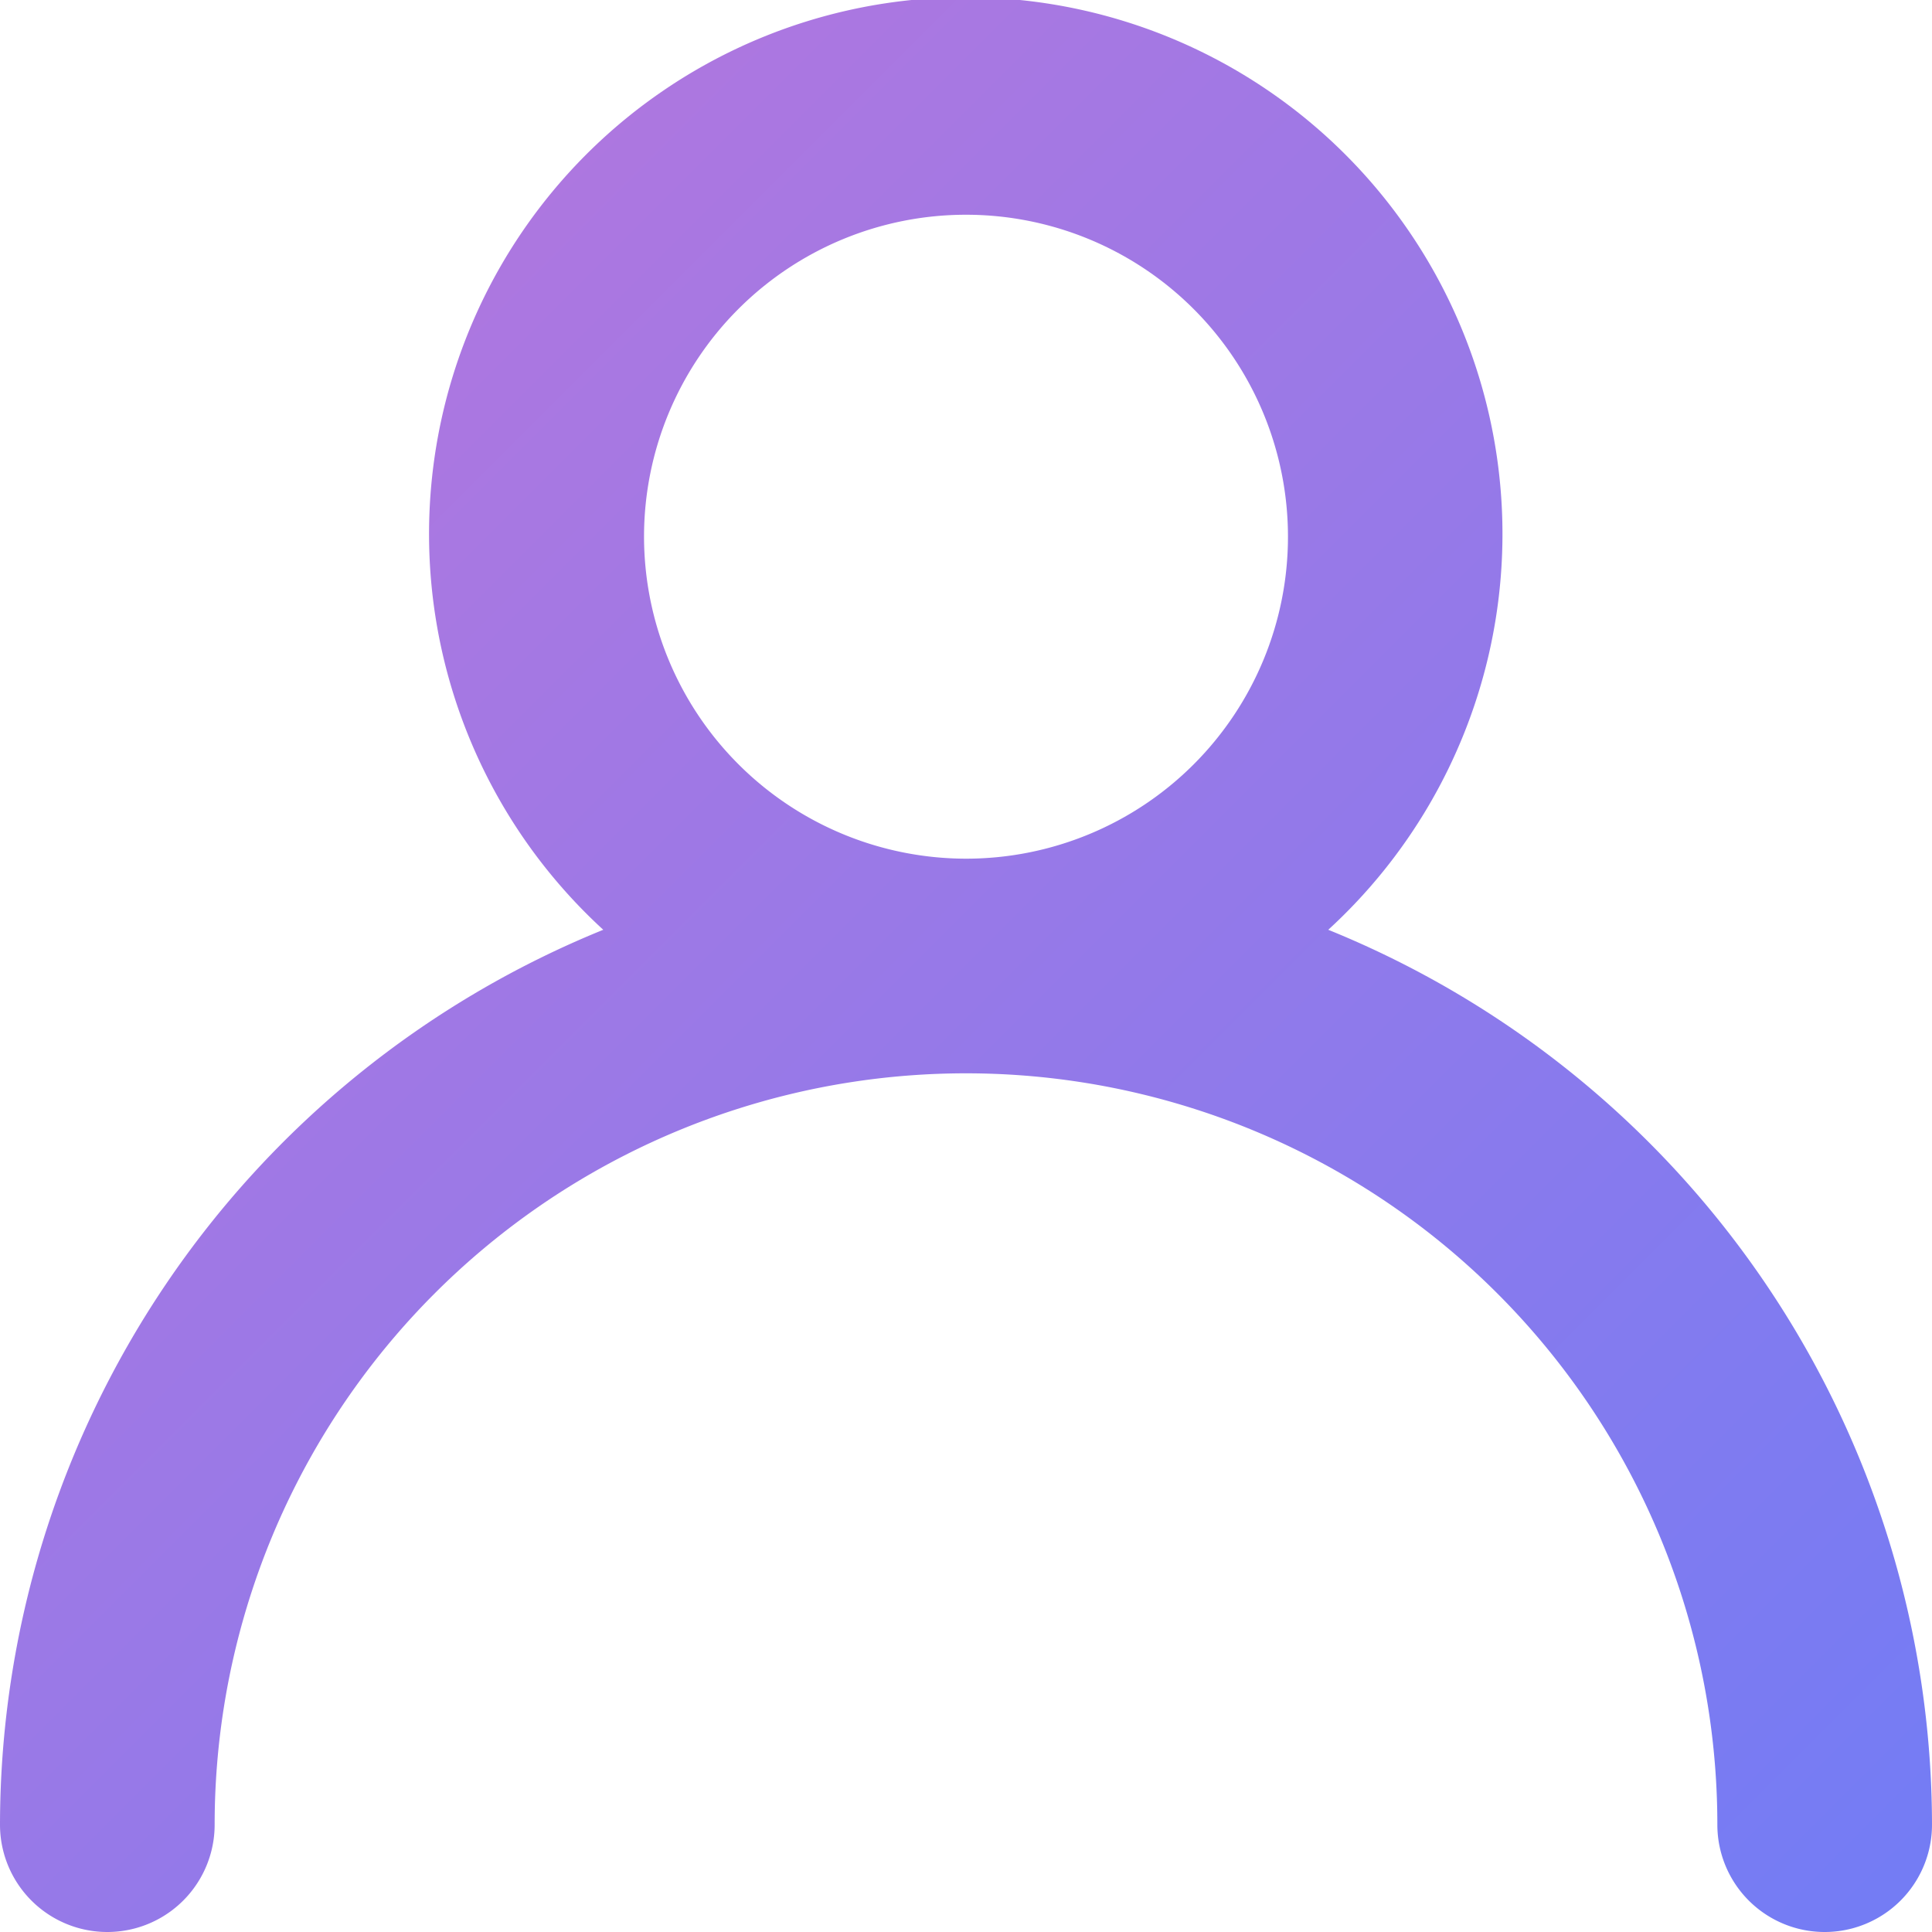 <svg xmlns="http://www.w3.org/2000/svg" width="20" height="20" viewBox="0 0 20 20">
    <defs>
        <linearGradient id="linear-gradient" x2="1" y2="1" gradientUnits="objectBoundingBox">
            <stop offset="0" stop-color="#bb76db"/>
            <stop offset="1" stop-color="#727cf5"/>
        </linearGradient>
    </defs>
    <path id="Path_420" fill="url(#linear-gradient)" d="M17 12.875a5.556 5.556 0 1 0-7.505 0 10.012 10.012 0 0 0-6.245 9.264 1.111 1.111 0 0 0 2.222 0 7.778 7.778 0 0 1 15.556 0 1.111 1.111 0 1 0 2.222 0A10.012 10.012 0 0 0 17 12.875zM9.917 8.806a3.333 3.333 0 1 1 3.333 3.333 3.337 3.337 0 0 1-3.333-3.333z" data-name="Path 420" transform="translate(-3.25 -3.25)"/>
</svg>
